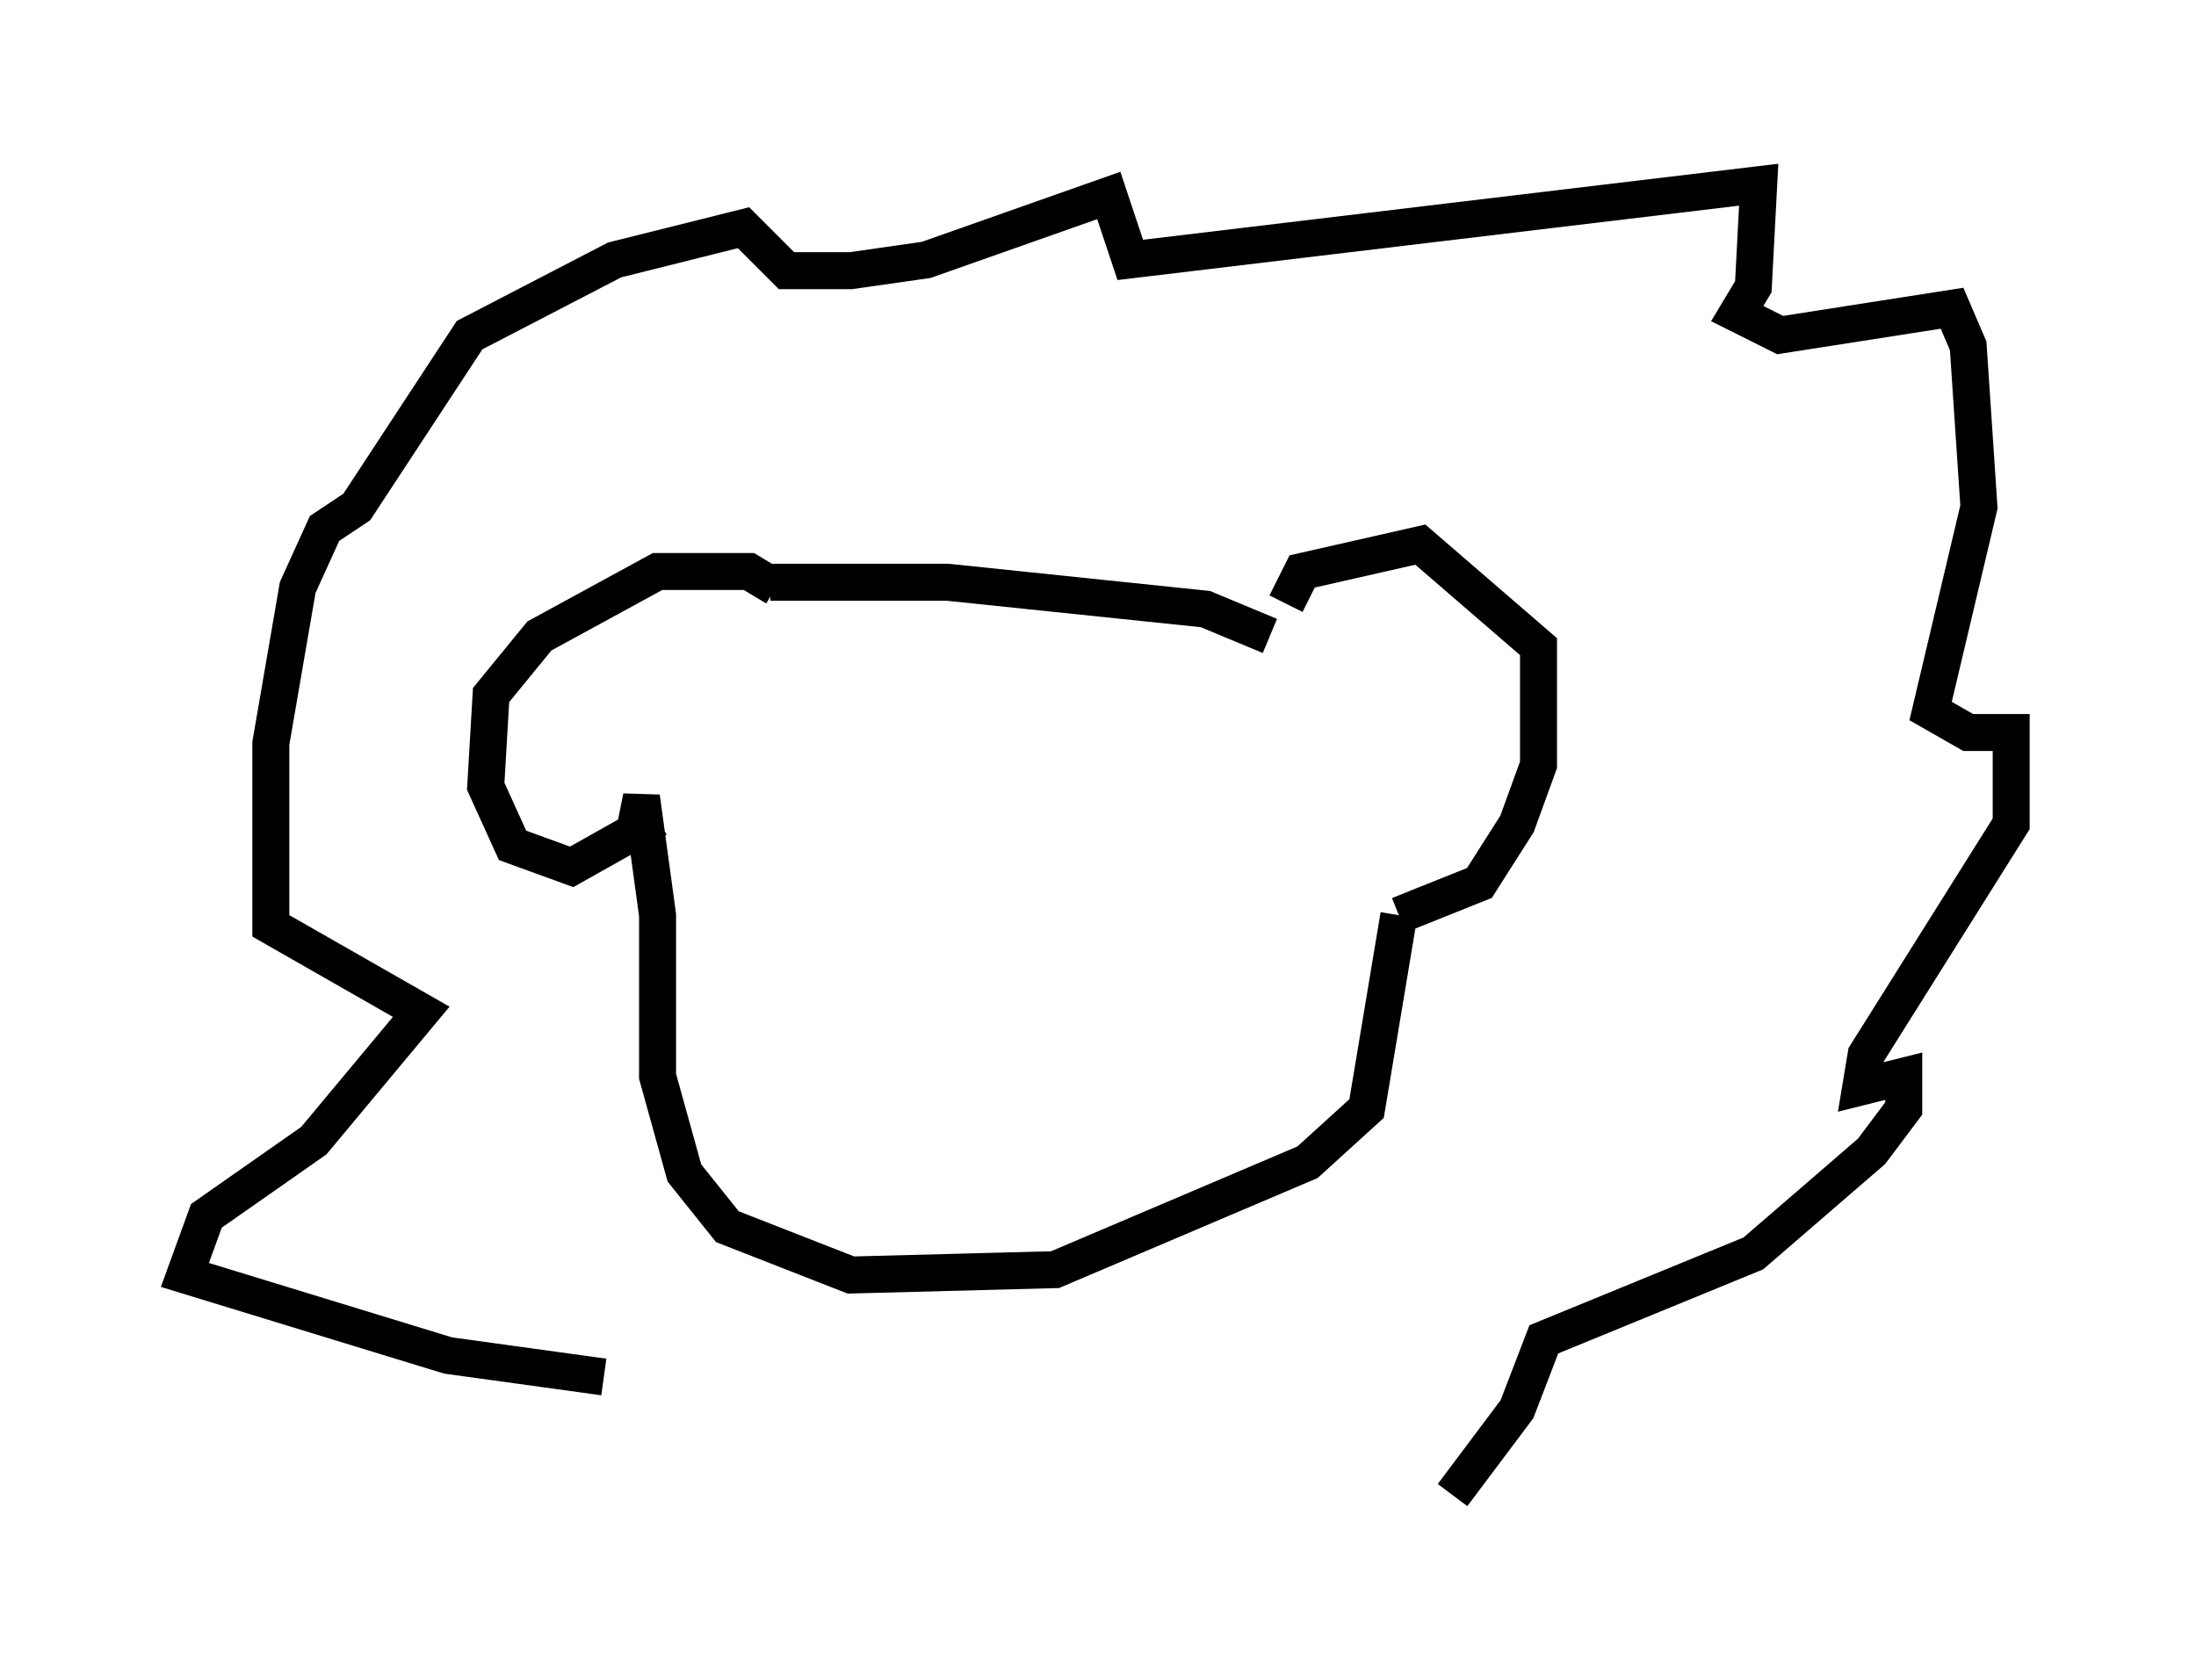 <?xml version="1.0" encoding="utf-8" ?>
<svg baseProfile="full" height="45.441" version="1.1" width="59.385" xmlns="http://www.w3.org/2000/svg" xmlns:ev="http://www.w3.org/2001/xml-events" xmlns:xlink="http://www.w3.org/1999/xlink"><defs /><rect fill="white" height="45.441" width="59.385" x="0" y="0" /><path d="M20.978, 16.62 m0.0, -0.726 l-0.726, -0.436 -2.469, 0.0 l-3.196, 1.743 -1.307, 1.598 l-0.145, 2.469 0.726, 1.598 l1.598, 0.581 2.324, -1.307 m3.05, -6.391 l4.793, 0.0 6.972, 0.726 l1.743, 0.726 m0.436, -0.872 l0.436, -0.872 3.196, -0.726 l3.196, 2.76 0.0, 3.196 l-0.581, 1.598 -1.017, 1.598 l-2.179, 0.872 m0.0, 0.0 l-0.872, 5.229 -1.598, 1.453 l-6.827, 2.905 -5.52, 0.145 l-3.341, -1.307 -1.162, -1.453 l-0.726, -2.615 0.0, -4.358 l-0.436, -3.196 -0.145, 0.726 m-0.872, 14.961 l-4.212, -0.581 -7.117, -2.179 l0.581, -1.598 2.905, -2.034 l2.905, -3.486 -4.067, -2.324 l0.0, -4.939 0.726, -4.212 l0.726, -1.598 0.872, -0.581 l3.05, -4.648 3.922, -2.034 l3.486, -0.872 1.162, 1.162 l1.743, 0.0 2.034, -0.291 l4.939, -1.743 0.581, 1.743 l16.994, -2.034 -0.145, 2.76 l-0.436, 0.726 1.162, 0.581 l4.648, -0.726 0.436, 1.017 l0.291, 4.358 -1.307, 5.52 l1.017, 0.581 1.162, 0.0 l0.0, 2.469 -3.922, 6.246 l-0.145, 0.872 1.162, -0.291 l0.0, 0.872 -0.872, 1.162 l-3.196, 2.76 -5.665, 2.324 l-0.726, 1.888 -1.743, 2.324 " fill="none" stroke="black" stroke-width="1" /></svg>